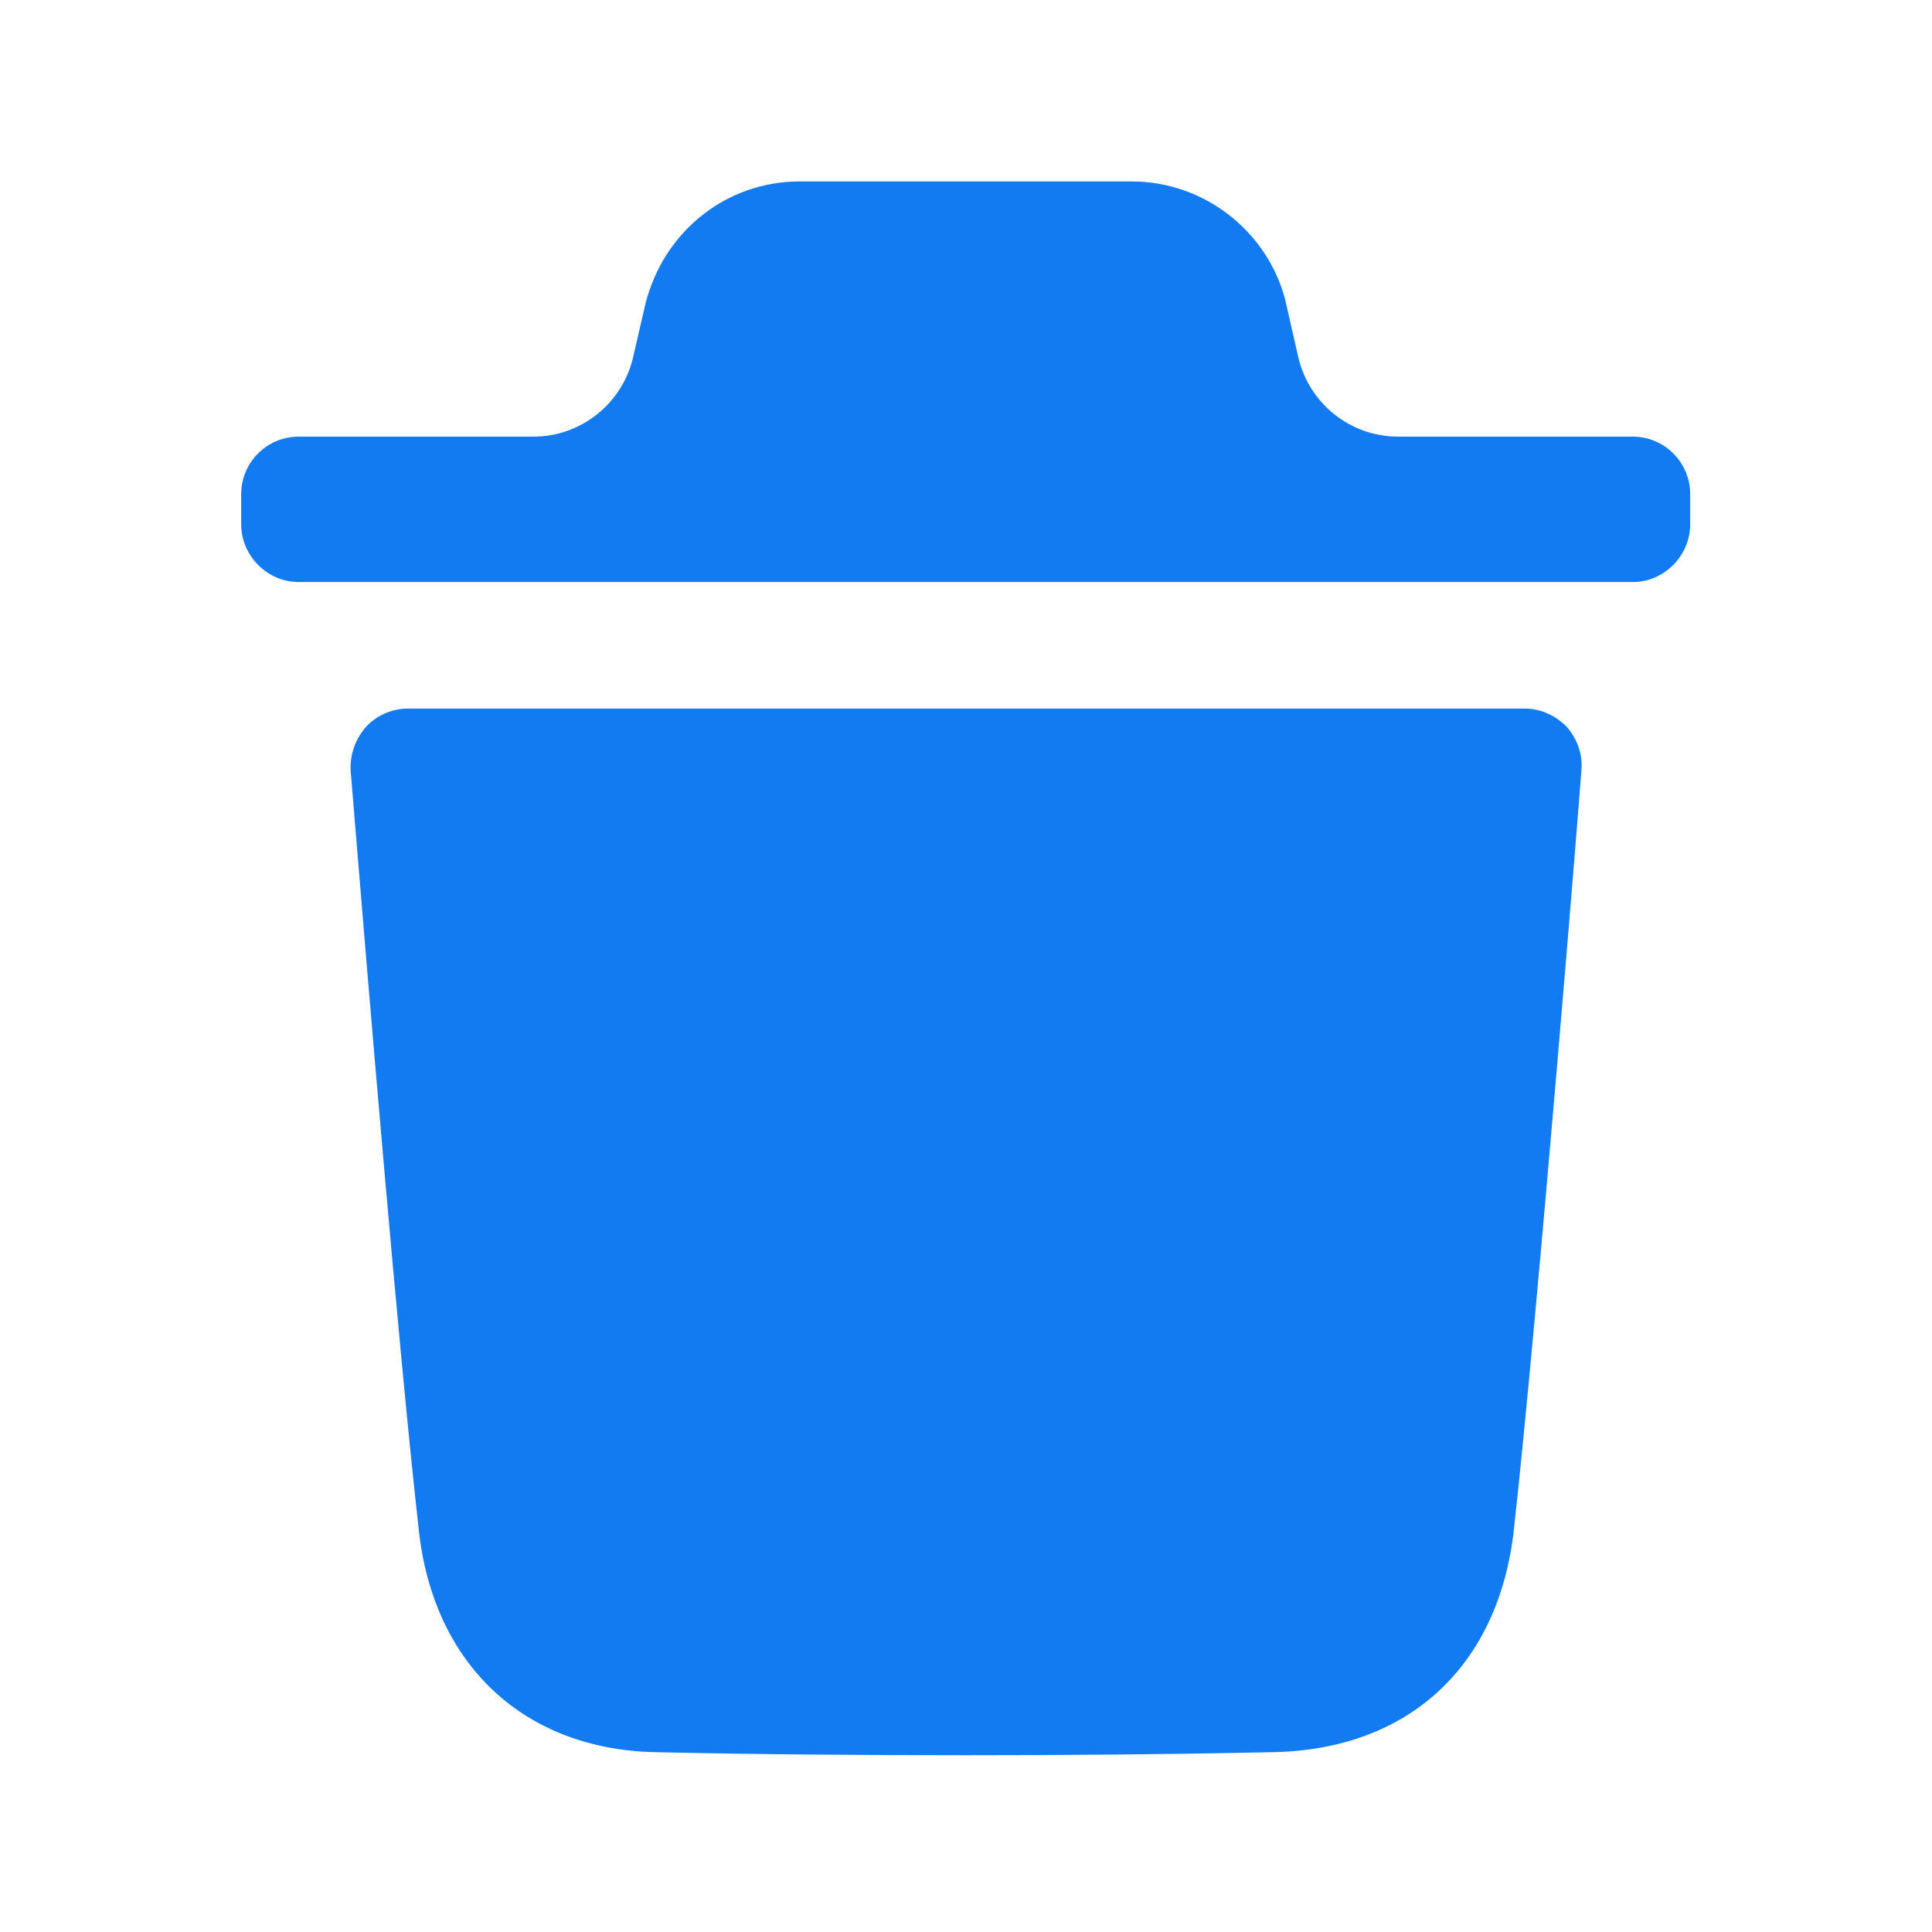 <svg width="12" height="12" viewBox="0 0 12 12" fill="none" xmlns="http://www.w3.org/2000/svg">
<path fill-rule="evenodd" clip-rule="evenodd" d="M10.142 2.712C10.336 2.712 10.498 2.87 10.498 3.07V3.256C10.498 3.452 10.336 3.615 10.142 3.615H1.855C1.66 3.615 1.498 3.452 1.498 3.256V3.07C1.498 2.87 1.66 2.712 1.855 2.712H3.313C3.609 2.712 3.867 2.506 3.933 2.216L4.01 1.882C4.128 1.428 4.519 1.127 4.966 1.127H7.03C7.472 1.127 7.867 1.428 7.982 1.859L8.063 2.215C8.129 2.506 8.387 2.712 8.684 2.712H10.142ZM9.403 9.501C9.556 8.115 9.822 4.821 9.822 4.788C9.832 4.687 9.798 4.592 9.732 4.515C9.66 4.443 9.57 4.401 9.47 4.401H2.535C2.435 4.401 2.339 4.443 2.273 4.515C2.206 4.592 2.173 4.687 2.178 4.788C2.179 4.794 2.188 4.91 2.204 5.104C2.275 5.966 2.473 8.366 2.601 9.501C2.691 10.338 3.253 10.864 4.066 10.883C4.694 10.897 5.341 10.902 6.002 10.902C6.625 10.902 7.258 10.897 7.905 10.883C8.747 10.868 9.308 10.352 9.403 9.501Z" fill="#127BF2"/>
</svg>
